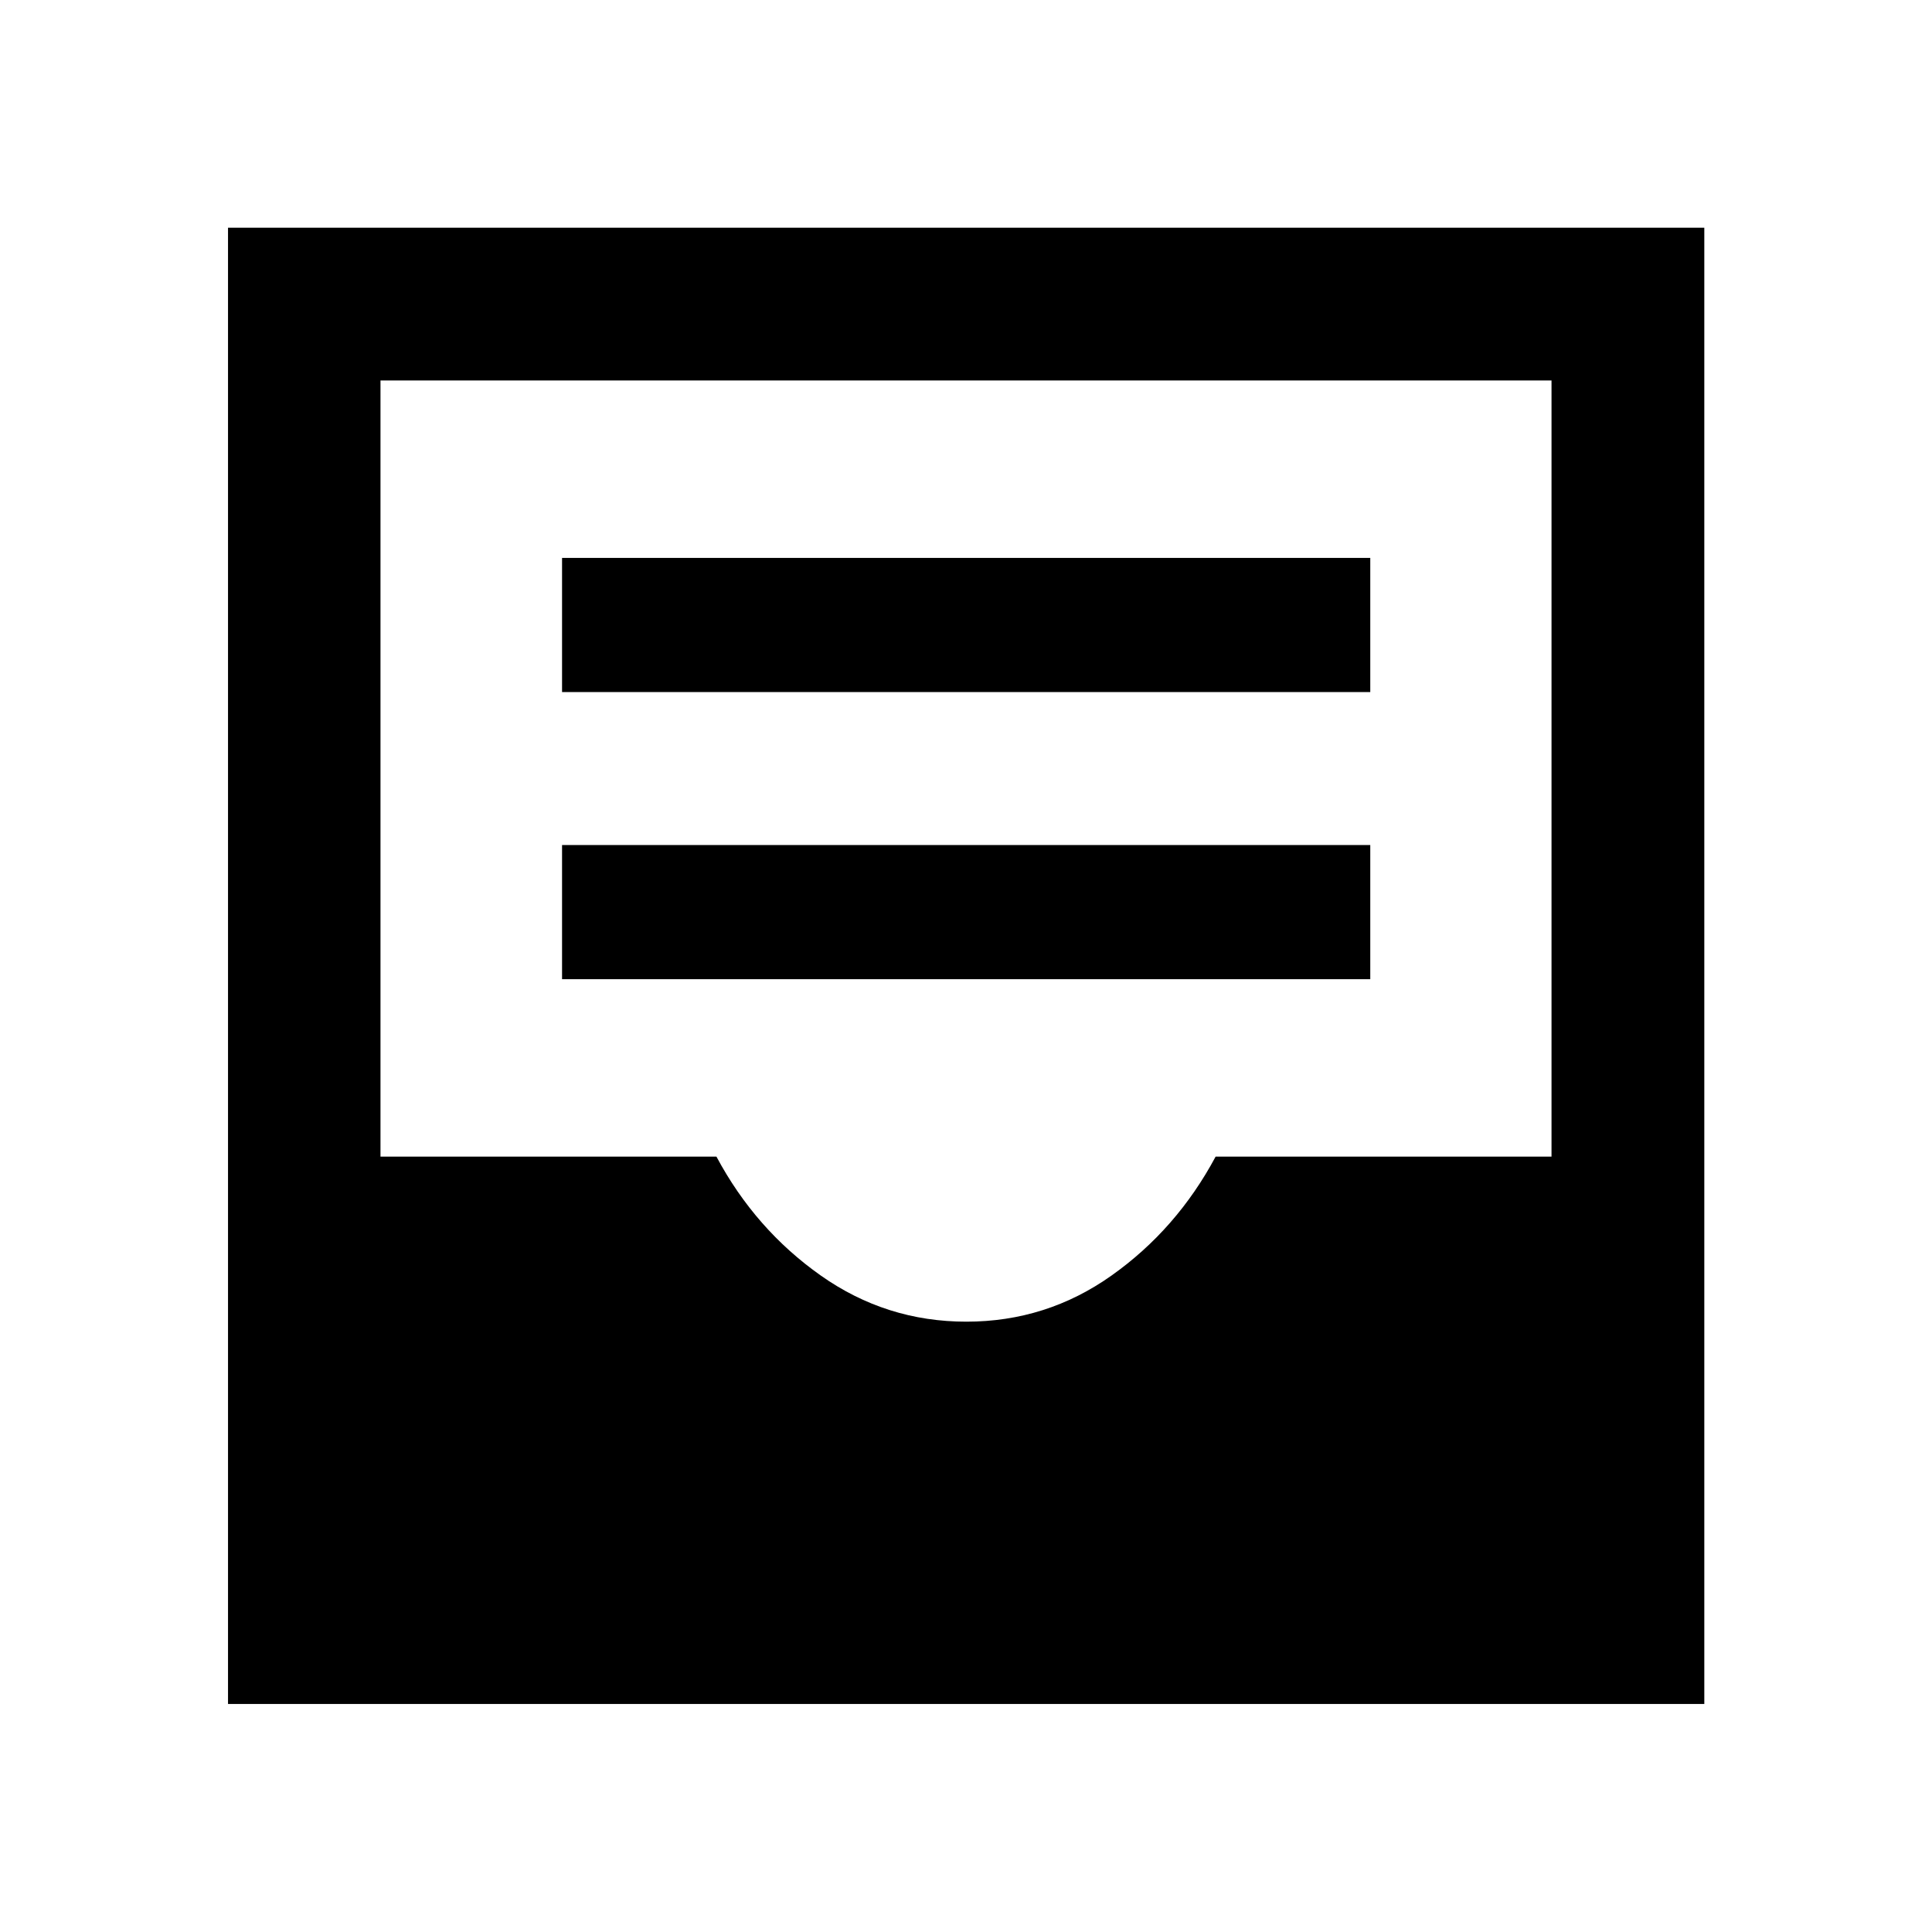<svg xmlns="http://www.w3.org/2000/svg" height="40" viewBox="0 -960 960 960" width="40"><path d="M279.28-473.44h401.6v-66.67h-401.6v66.67Zm0-142.67h401.6v-66.67h-401.6v66.67ZM113.3-113.3v-733.56h733.56v733.56H113.3Zm366.86-189.97q39.84 0 72.17-22.93 32.34-22.92 51.7-59.07h166.91v-385.67H189.06v385.67H356q19.33 36.15 51.83 59.07 32.5 22.93 72.33 22.93Z"/></svg>